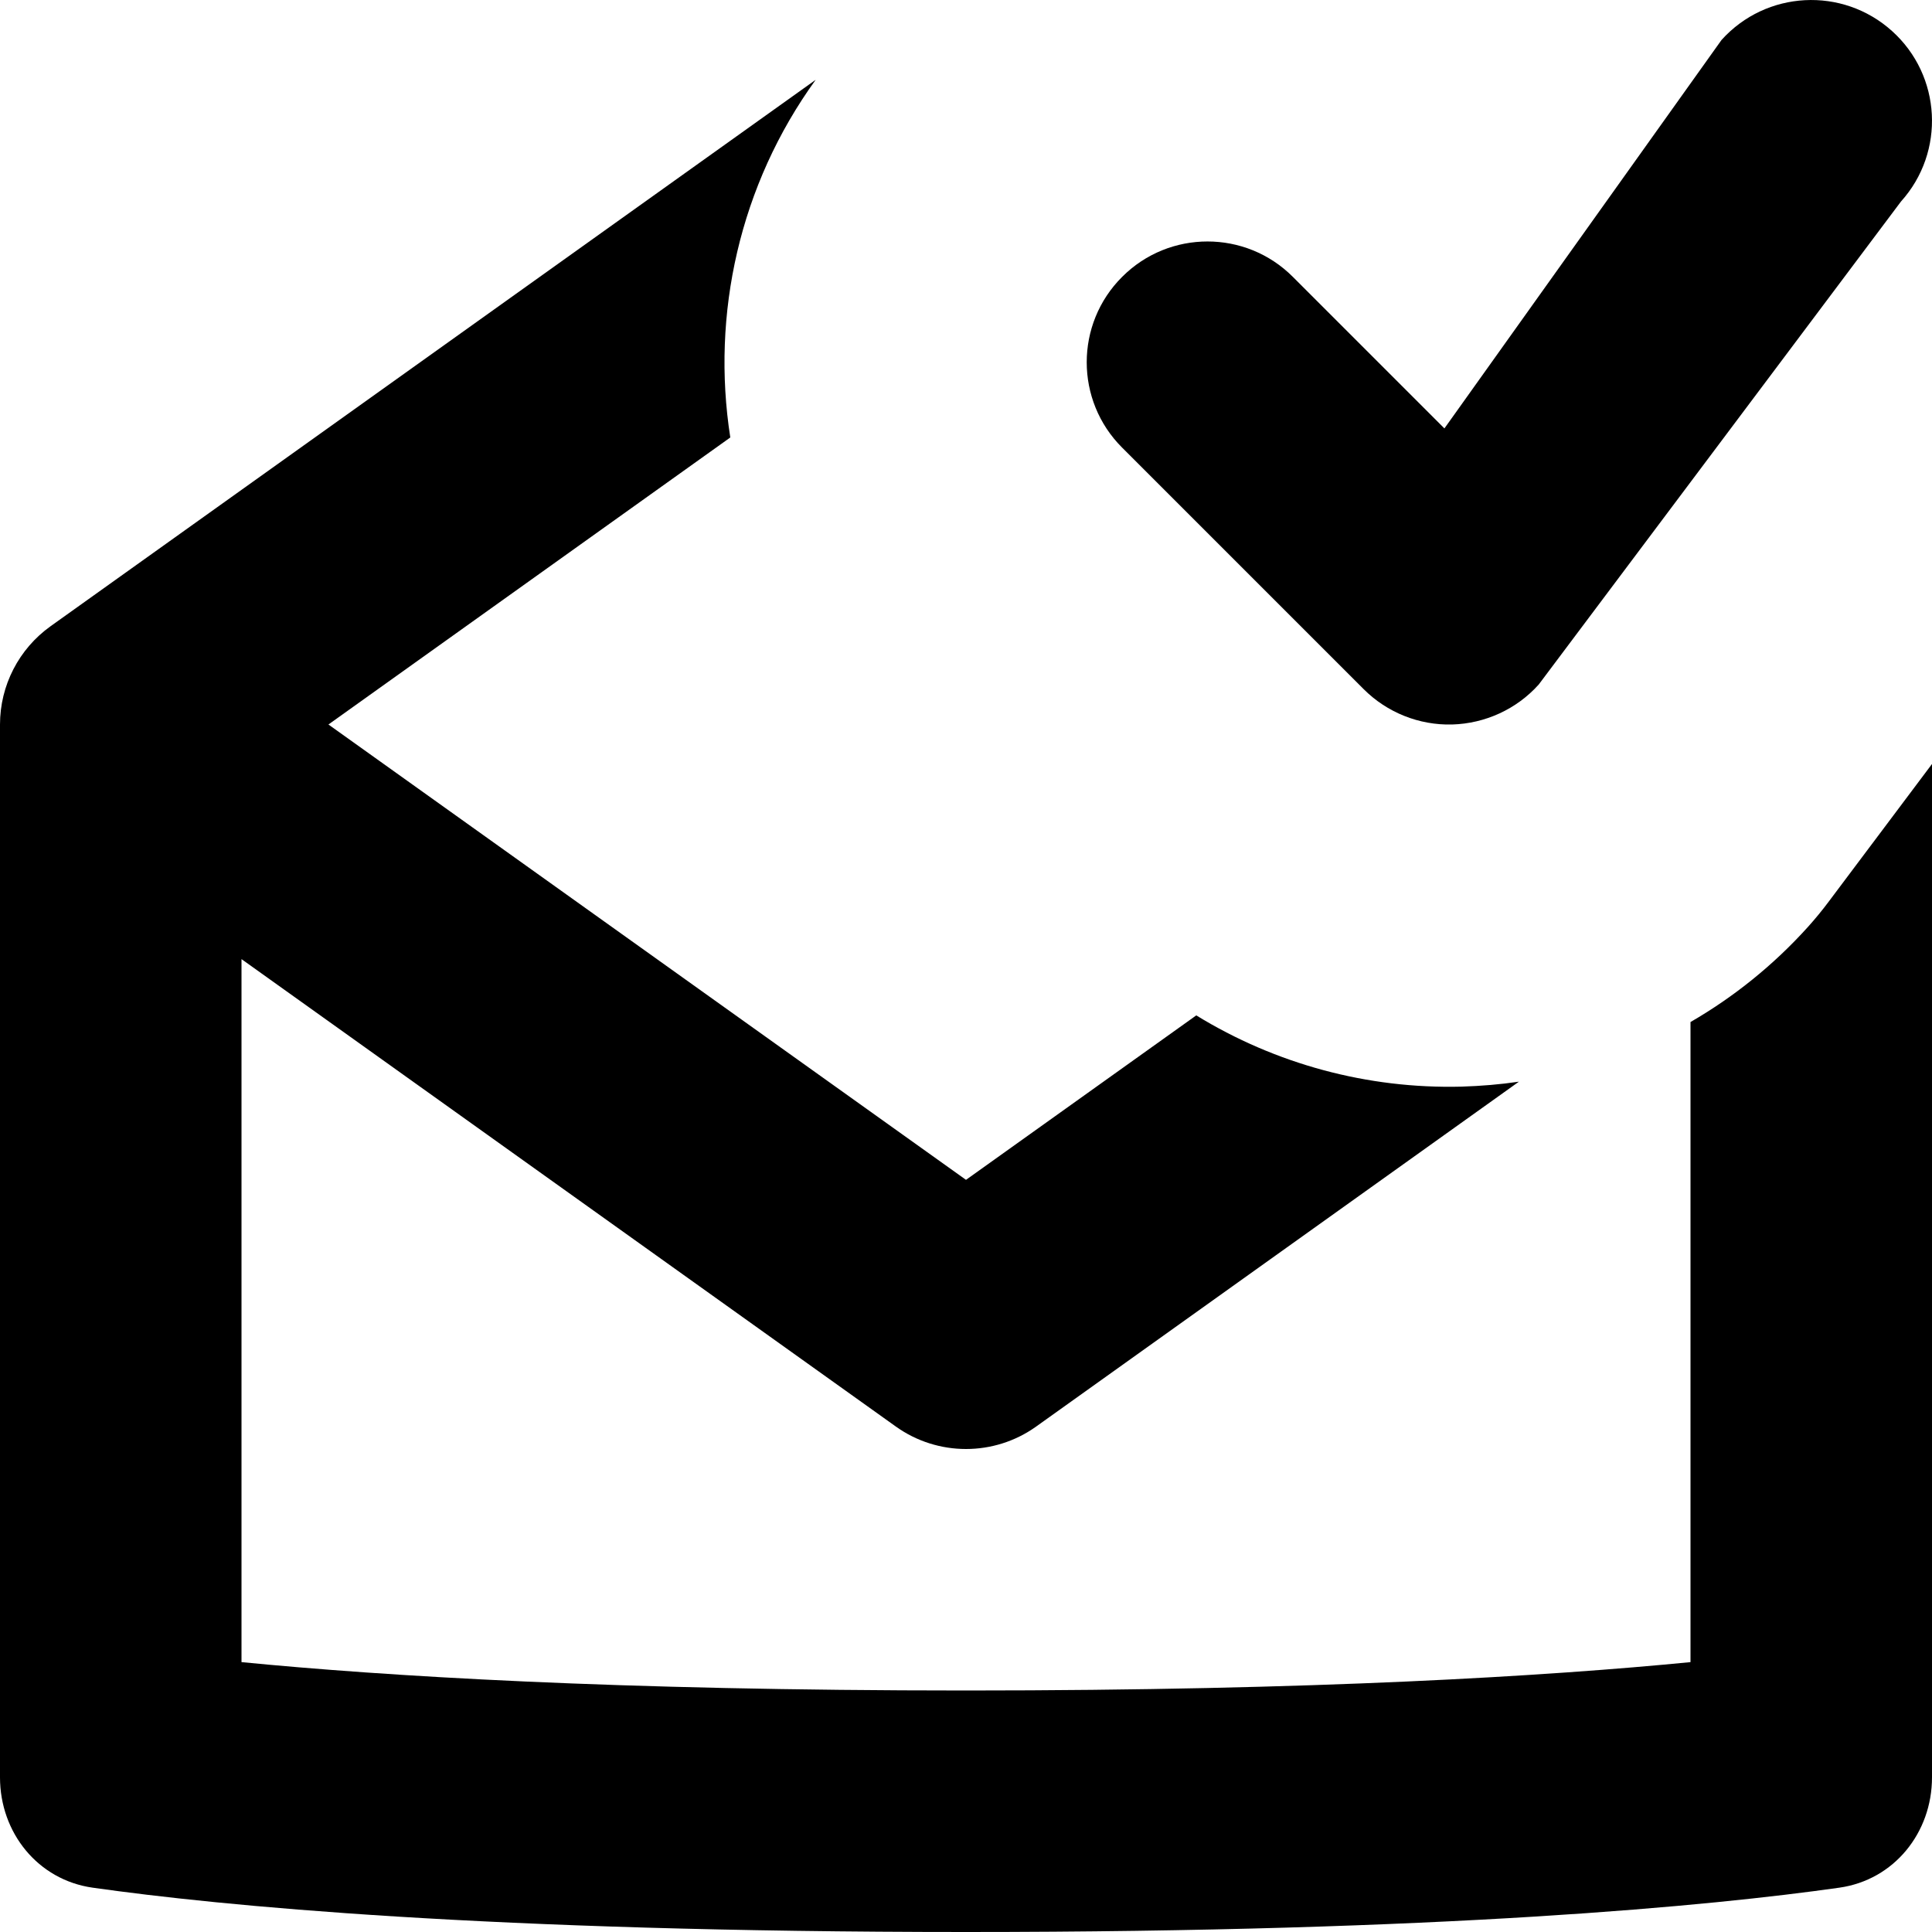 <svg data-testid="ICON_READ" width="16" height="16" viewBox="0 0 16 16">
    <path d="M15.669 0.257C16.079 0.626 16.113 1.258 15.743 1.669L12.743 5.669C12.56 5.873 12.3 5.992 12.026 6C11.752 6.007 11.487 5.901 11.293 5.707L9.293 3.707C8.902 3.317 8.902 2.683 9.293 2.293C9.683 1.902 10.317 1.902 10.707 2.293L11.962 3.548L14.257 0.331C14.626 -0.079 15.258 -0.113 15.669 0.257Z"/>
    <path d="M16 6.327V14.719C16 15.178 15.686 15.569 15.232 15.633C14.183 15.782 11.965 16 8 16C4.035 16 1.817 15.782 0.768 15.633C0.314 15.569 0 15.178 0 14.719V6C0 5.677 0.156 5.374 0.419 5.186L6.755 0.661C6.124 1.533 5.889 2.603 6.048 3.623L2.72 6L8 9.771L9.907 8.409C10.562 8.811 11.324 9.019 12.105 8.999C12.265 8.994 12.423 8.981 12.579 8.958L8.581 11.814C8.234 12.062 7.766 12.062 7.419 11.814L2 7.943V13.765C3.176 13.88 5.094 14 8 14C10.906 14 12.824 13.88 14 13.765V8.464C14.36 8.256 14.689 7.991 14.973 7.676C15.033 7.609 15.09 7.54 15.143 7.469L16 6.327Z"/>
</svg>
